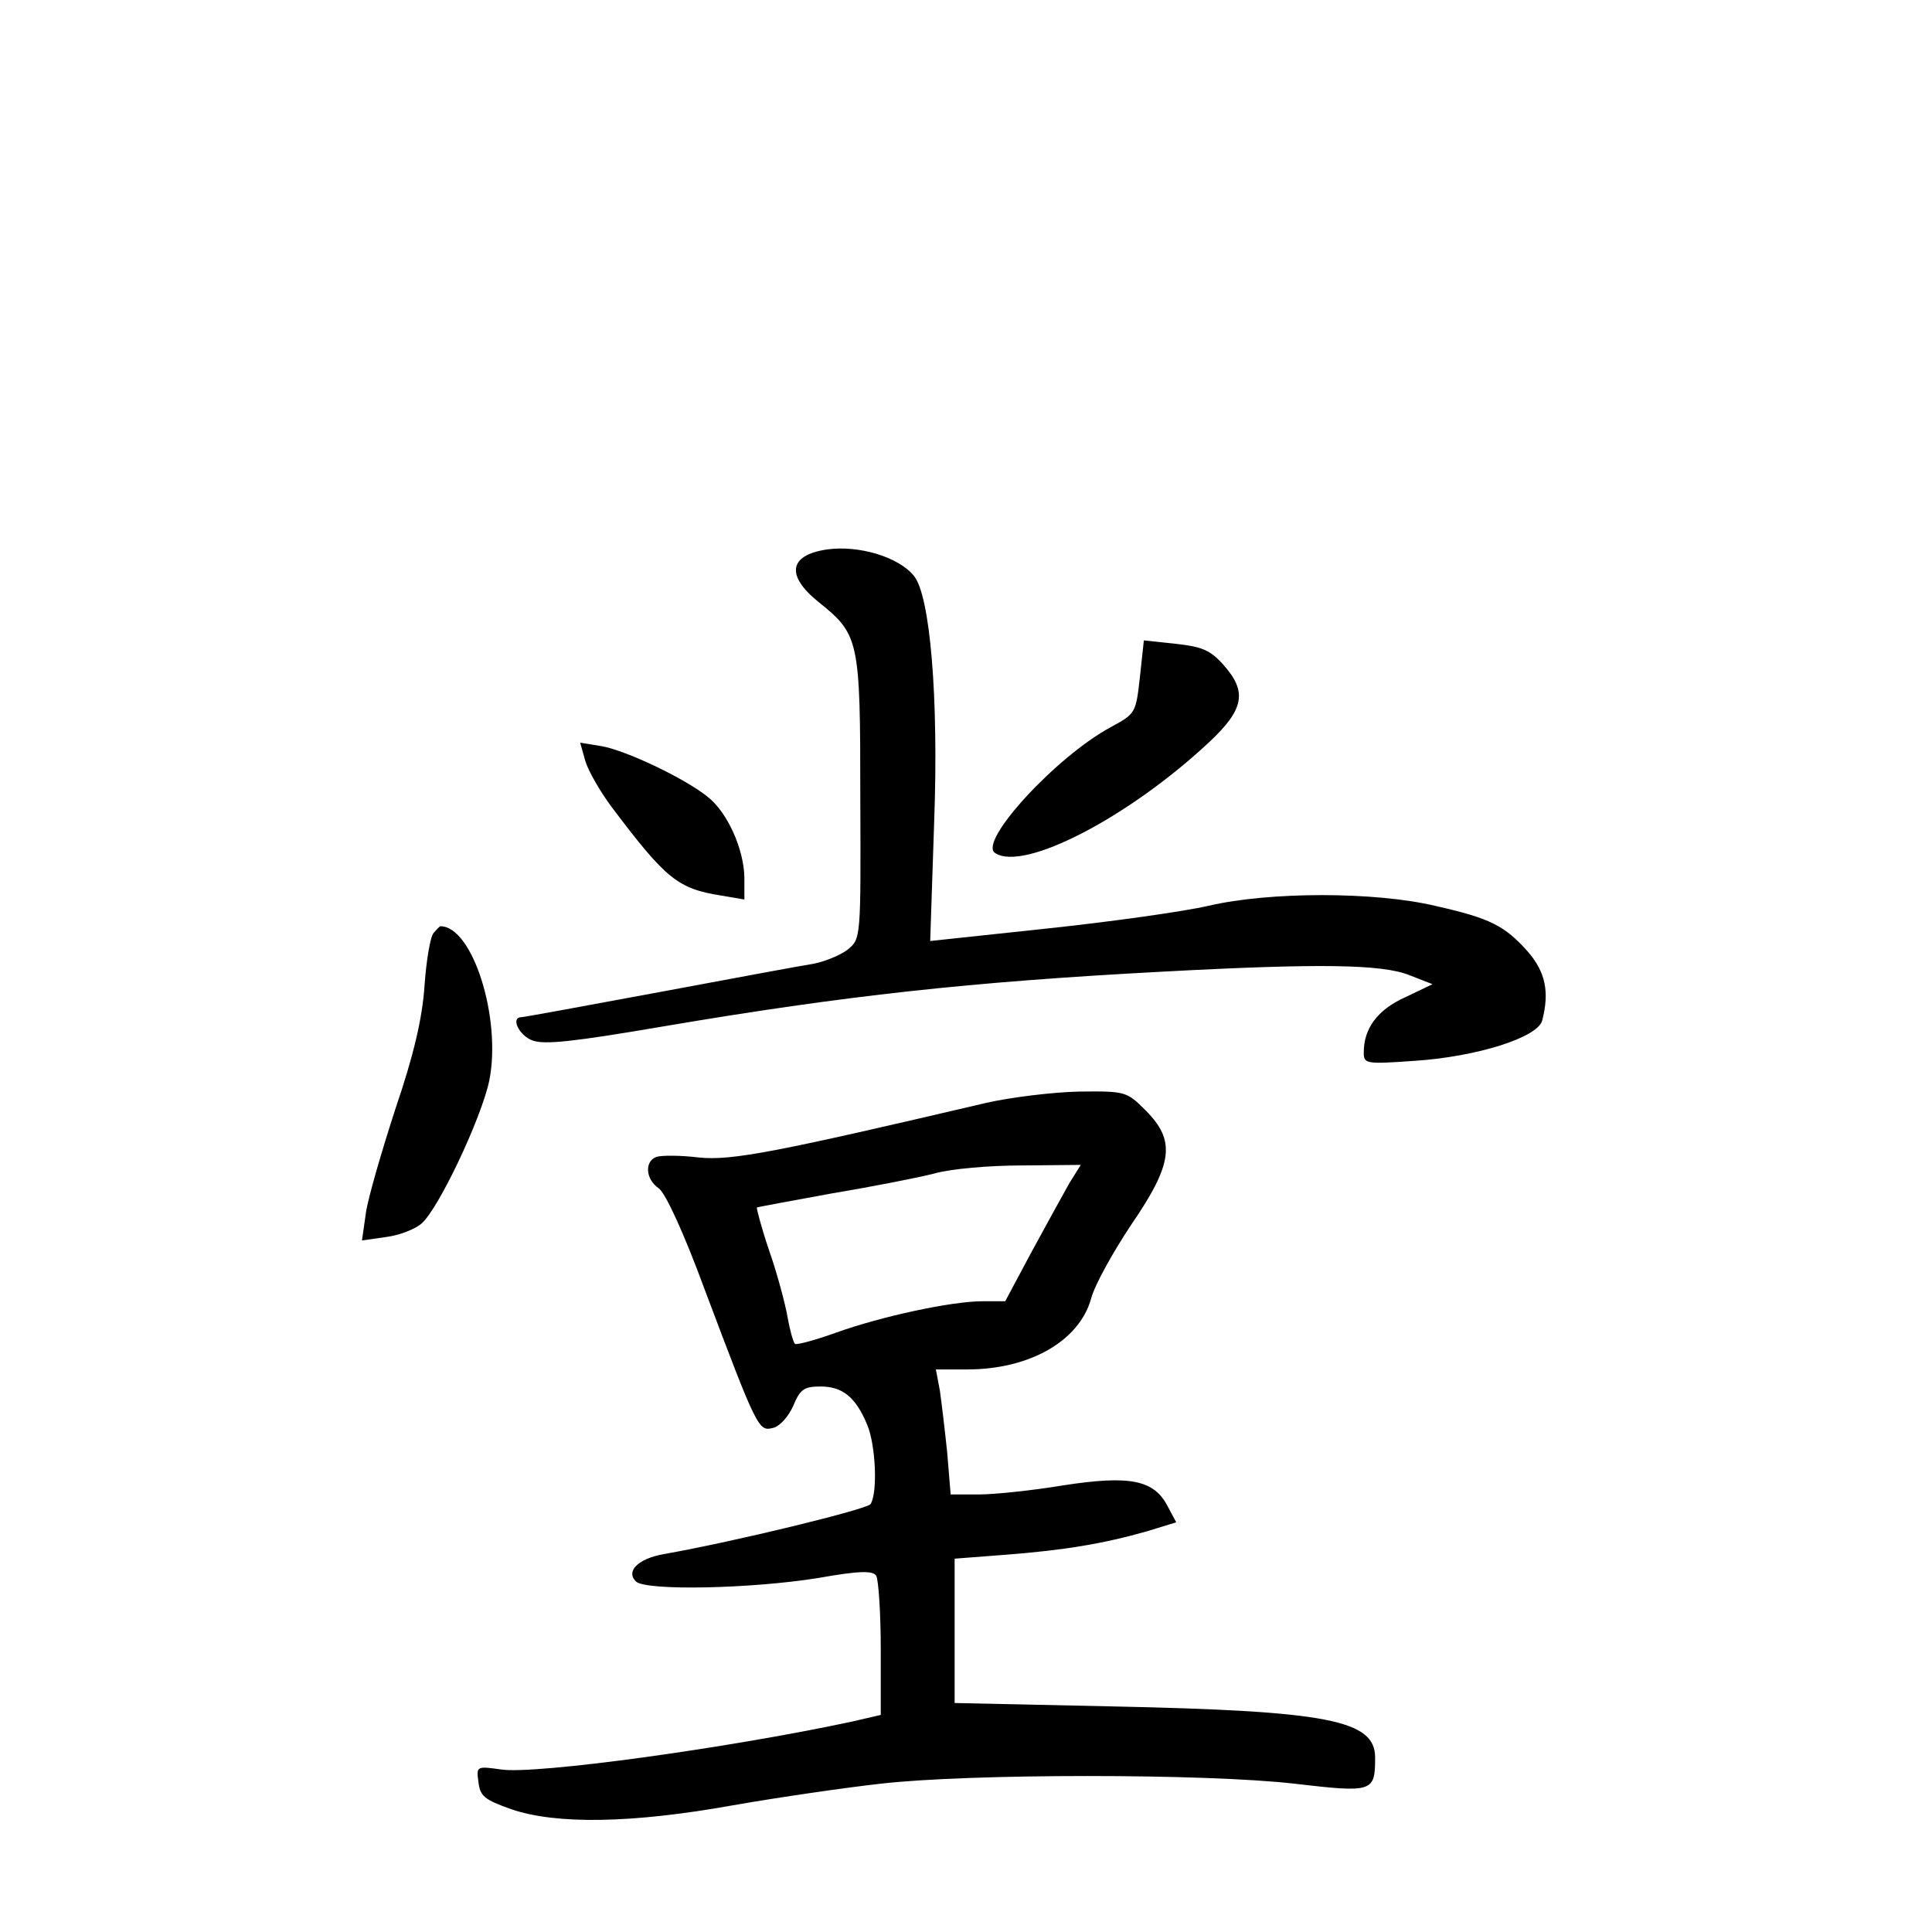 <?xml version="1.0" standalone="no"?>
<!DOCTYPE svg PUBLIC "-//W3C//DTD SVG 20010904//EN"
 "http://www.w3.org/TR/2001/REC-SVG-20010904/DTD/svg10.dtd">
<svg version="1.0" xmlns="http://www.w3.org/2000/svg"
 width="340pt" height="340pt" viewBox="0 0 340 340"
 preserveAspectRatio="xMidYMid meet">
<g transform="translate(0,340) scale(0.1,-0.1)"
fill="#000000" stroke="none">
<path d="M1455 2433 c-67 -10 -72 -46 -15 -92 72 -58 74 -65 74 -344 1 -248 1
-249 -22 -268 -13 -10 -40 -21 -60 -25 -20 -3 -143 -26 -272 -50 -129 -24
-238 -44 -242 -44 -20 0 -5 -32 19 -41 21 -8 74 -2 232 25 319 54 538 78 876
96 279 15 387 13 435 -6 l41 -16 -48 -23 c-49 -22 -73 -55 -73 -97 0 -20 3
-21 88 -15 110 7 218 41 226 71 13 50 6 85 -25 121 -41 46 -66 59 -164 81
-106 25 -291 25 -398 0 -43 -10 -171 -28 -284 -40 l-206 -22 7 210 c8 218 -7
399 -36 433 -27 33 -97 54 -153 46z"/>
<path d="M2006 2208 c-7 -63 -8 -64 -50 -87 -96 -51 -235 -202 -205 -222 50
-34 236 63 377 195 62 58 67 89 25 136 -23 26 -38 32 -84 37 l-56 6 -7 -65z"/>
<path d="M1030 2061 c5 -17 26 -54 47 -82 95 -126 116 -143 192 -155 l41 -7 0
39 c-1 50 -30 115 -65 142 -41 33 -145 82 -187 89 l-37 6 9 -32z"/>
<path d="M763 1758 c-6 -7 -13 -50 -16 -94 -4 -57 -19 -121 -51 -215 -24 -74
-48 -156 -52 -183 l-7 -49 42 6 c24 3 52 14 63 24 30 26 105 185 119 251 22
109 -29 272 -86 272 -1 0 -7 -6 -12 -12z"/>
<path d="M1735 1459 c-367 -86 -447 -102 -505 -96 -33 4 -66 4 -75 1 -21 -8
-19 -39 4 -55 12 -8 45 -80 81 -178 93 -247 95 -250 120 -244 13 3 28 21 36
39 12 29 19 34 48 34 39 0 62 -19 82 -67 15 -35 19 -120 6 -140 -6 -9 -239
-66 -364 -88 -45 -8 -67 -30 -49 -48 17 -17 203 -13 321 6 73 13 96 13 102 4
4 -7 8 -65 8 -129 l0 -116 -52 -12 c-220 -47 -556 -93 -616 -84 -43 6 -44 6
-40 -22 3 -25 10 -31 58 -48 79 -27 212 -25 390 7 80 14 197 31 260 38 156 18
572 18 728 0 138 -16 142 -15 142 46 0 66 -83 82 -462 90 l-278 6 0 127 0 127
91 7 c102 8 169 19 247 41 l52 16 -15 28 c-24 47 -67 55 -184 37 -54 -9 -121
-16 -148 -16 l-50 0 -6 73 c-4 39 -10 89 -13 110 l-7 37 55 0 c110 0 197 50
218 124 6 24 39 83 71 131 74 108 78 148 25 201 -33 33 -35 34 -117 33 -46 -1
-120 -10 -164 -20z m147 -141 c-10 -18 -40 -72 -66 -120 l-47 -88 -40 0 c-55
0 -179 -27 -257 -55 -36 -13 -69 -22 -73 -20 -3 3 -9 24 -13 47 -4 23 -18 76
-32 116 -14 41 -23 76 -22 77 2 1 62 12 133 25 72 12 153 28 180 35 28 8 96
14 153 14 l104 1 -20 -32z"/>
</g>
</svg>

